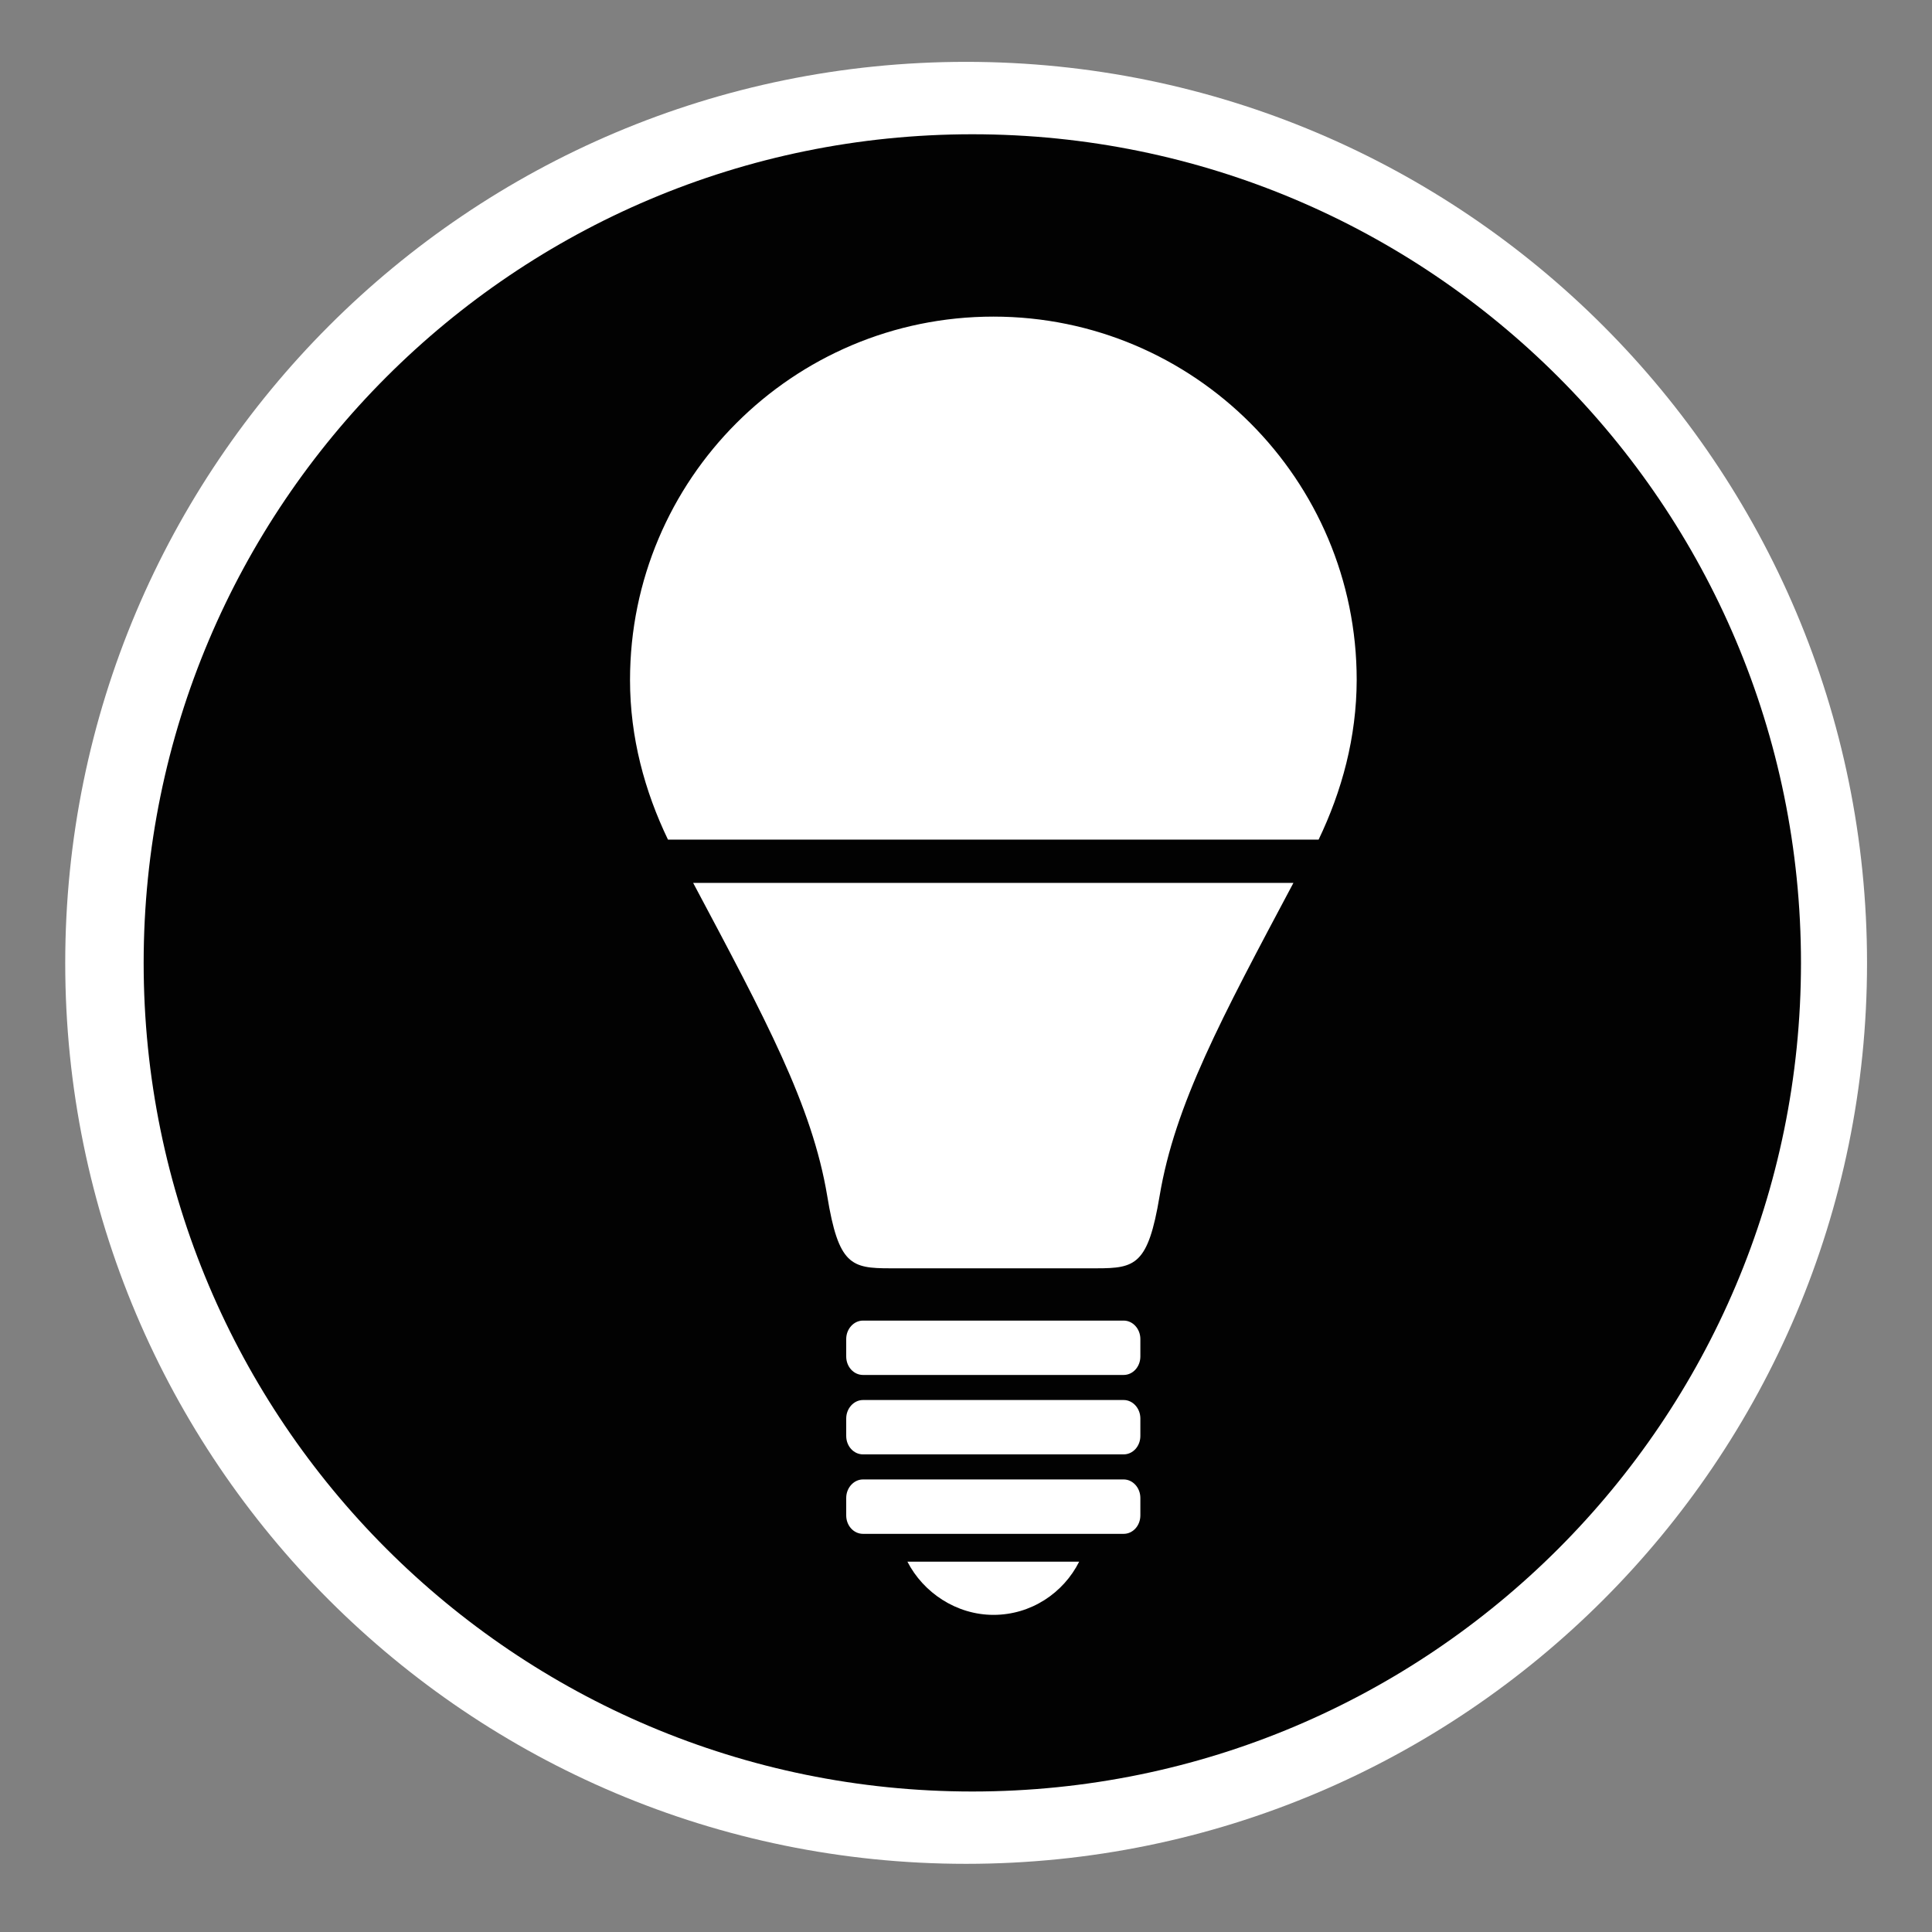 <?xml version="1.0" encoding="utf-8"?>
<!-- Generator: Adobe Illustrator 15.1.0, SVG Export Plug-In . SVG Version: 6.00 Build 0)  -->
<!DOCTYPE svg PUBLIC "-//W3C//DTD SVG 1.1//EN" "http://www.w3.org/Graphics/SVG/1.1/DTD/svg11.dtd">
<svg version="1.1"
	 id="Layer_1" sodipodi:docname="insteon_LED.svg" inkscape:version="0.48.1 r9760" xmlns:inkscape="http://www.inkscape.org/namespaces/inkscape" xmlns:sodipodi="http://sodipodi.sourceforge.net/DTD/sodipodi-0.dtd" xmlns:rdf="http://www.w3.org/1999/02/22-rdf-syntax-ns#" xmlns:svg="http://www.w3.org/2000/svg" xmlns:cc="http://creativecommons.org/ns#" xmlns:dc="http://purl.org/dc/elements/1.1/"
	 xmlns="http://www.w3.org/2000/svg" xmlns:xlink="http://www.w3.org/1999/xlink" x="0px" y="0px" width="44.637px"
	 height="44.637px" viewBox="0 0 44.637 44.637" enable-background="new 0 0 44.637 44.637" xml:space="preserve">
<rect x="0" y="0" width="44.637" height="44.637" fill="#808080" stroke="none"/>
<sodipodi:namedview  pagecolor="#ffffff" id="namedview11726" bordercolor="#666666" inkscape:cy="22.318501" borderopacity="1" inkscape:pageopacity="0" inkscape:pageshadow="2" inkscape:zoom="21.013957" inkscape:cx="22.318501" inkscape:current-layer="Layer_1" showgrid="false" inkscape:window-width="1910" inkscape:window-height="1156" inkscape:window-x="0" inkscape:window-y="0" inkscape:window-maximized="0" guidetolerance="10" objecttolerance="10" gridtolerance="10">
	</sodipodi:namedview>
<g>
	<path fill="#FFFFFF" d="M22.32,43.062c-11.498,0-20.813-9.315-20.813-20.812c0-11.5,9.315-20.821,20.813-20.821
		c11.496,0,20.816,9.321,20.816,20.821C43.136,33.743,33.816,43.062,22.32,43.062z"/>
	<path fill="#020202" d="M22.465,3.102c-10.574,0-19.146,8.572-19.146,19.146c0,10.568,8.574,19.143,19.146,19.143
		c10.574,0,19.144-8.571,19.145-19.143C41.61,11.673,33.039,3.102,22.465,3.102z M22.954,37.31c-0.86,0-1.623-0.516-1.989-1.229
		h3.968C24.57,36.805,23.82,37.31,22.954,37.31z M26.347,35.011c0,0.238-0.173,0.427-0.386,0.427h-6.022
		c-0.214,0-0.388-0.188-0.388-0.427v-0.403c0-0.232,0.174-0.427,0.388-0.427h6.022c0.213,0,0.386,0.194,0.386,0.427V35.011z
		 M26.347,33.176c0,0.237-0.173,0.426-0.386,0.426h-6.022c-0.214,0-0.388-0.188-0.388-0.426v-0.403c0-0.232,0.174-0.427,0.388-0.427
		h6.022c0.213,0,0.386,0.194,0.386,0.427V33.176z M26.347,31.34c0,0.238-0.173,0.427-0.386,0.427h-6.022
		c-0.214,0-0.388-0.188-0.388-0.427v-0.403c0-0.232,0.174-0.426,0.388-0.426h6.022c0.213,0,0.386,0.193,0.386,0.426V31.34z
		 M26.791,27.635c-0.266,1.592-0.562,1.668-1.459,1.668h-4.767c-0.896,0-1.192-0.076-1.452-1.668
		c-0.35-2.101-1.422-4.083-3.098-7.236h13.868C28.215,23.535,27.144,25.522,26.791,27.635z M30.465,19.399H15.433
		c-0.539-1.12-0.877-2.363-0.877-3.688c0-4.635,3.757-8.396,8.396-8.396c4.637,0,8.395,3.764,8.393,8.396
		C31.342,17.036,31.004,18.276,30.465,19.399z"/>
</g>
</svg>
